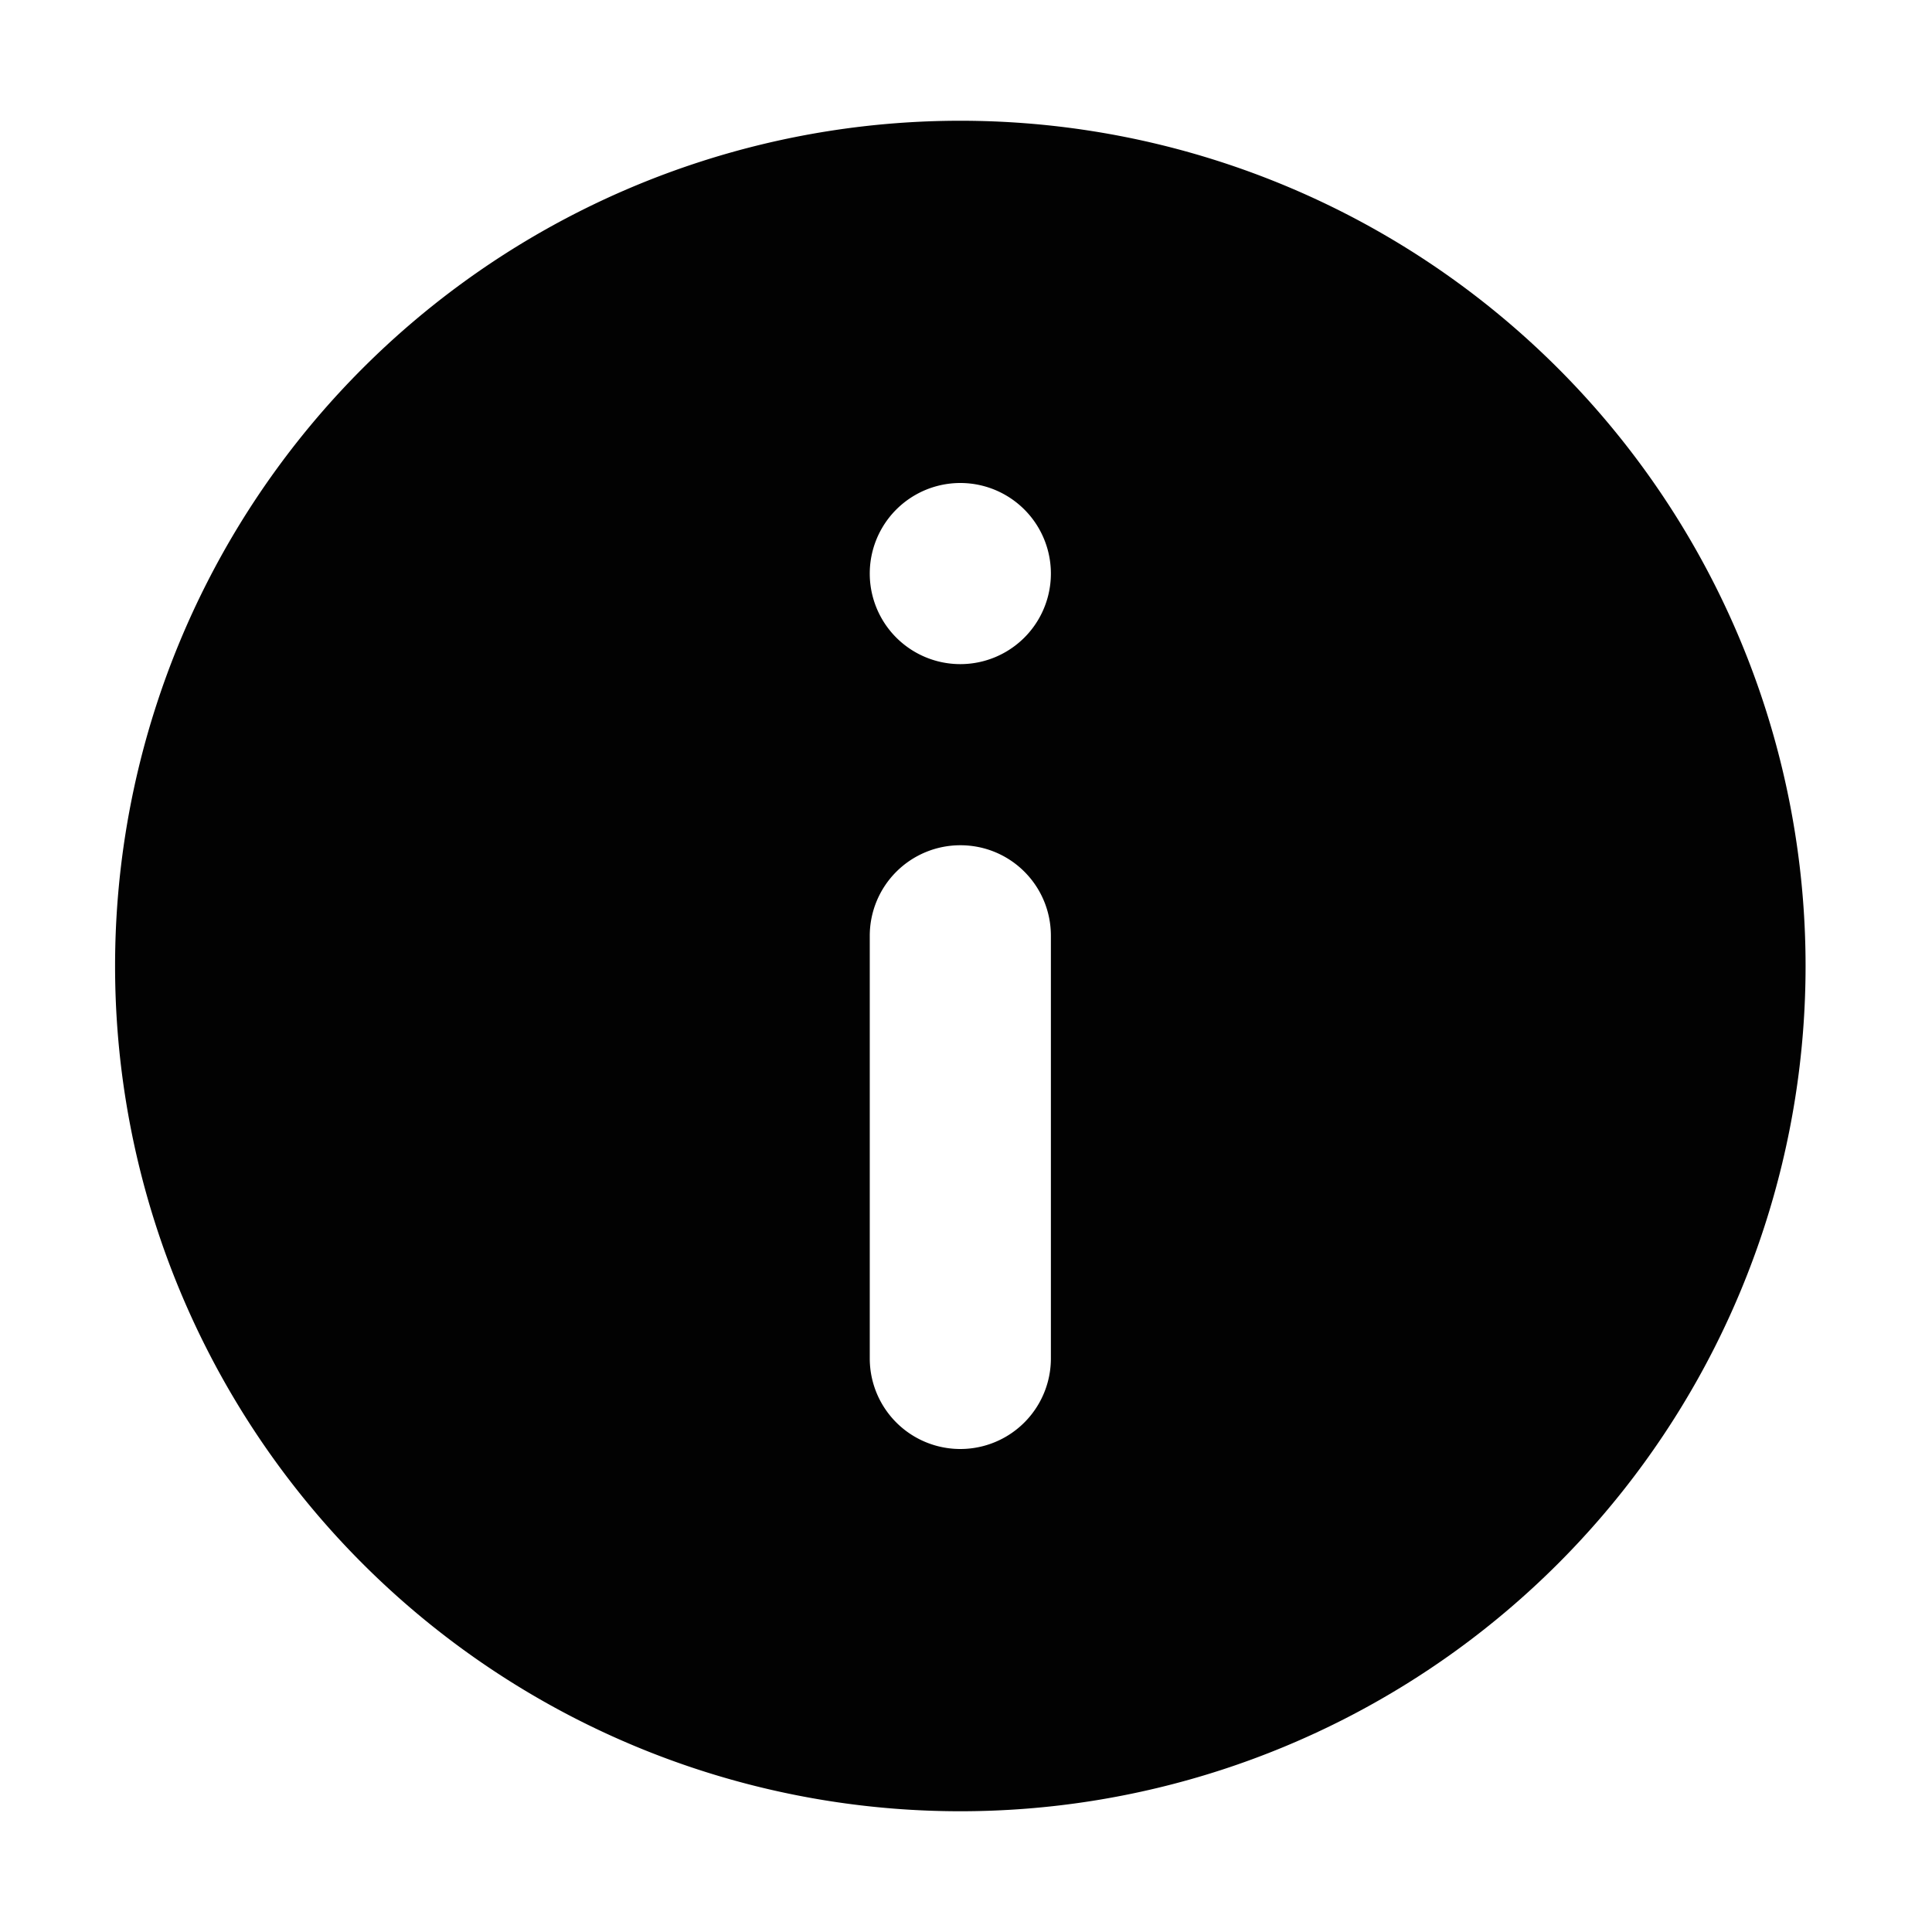 <svg xmlns="http://www.w3.org/2000/svg" viewBox="0 0 16 16"><path fill="#020202" fill-rule="evenodd" d="M8.703 11.25a.75.75 0 0 1-1.5 0v-3.5a.75.75 0 0 1 .75-.75c.416 0 .75.335.75.75v3.5zM7.953 4a.75.75 0 1 0 0 1.5.75.75 0 0 0 0-1.5zm7 4a7 7 0 1 1-14 0 7 7 0 0 1 14 0z" clip-rule="evenodd"/></svg>